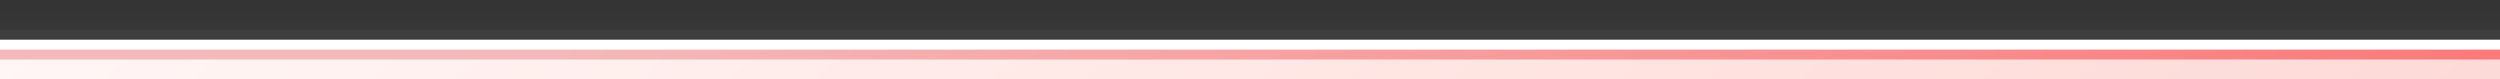 <?xml version="1.0" encoding="UTF-8"?>
<svg xmlns="http://www.w3.org/2000/svg" xmlns:xlink="http://www.w3.org/1999/xlink" contentScriptType="text/ecmascript" width="252" baseProfile="tiny" zoomAndPan="magnify" contentStyleType="text/css" viewBox="-0.5 0.5 252 8" height="8" preserveAspectRatio="xMidYMid meet" version="1.0">
    <rect x="-0.5" y="0.5" width="252" height="8" fill="#333333" stroke="none"/>
    <rect x="-0.5" y="0.5" fill-opacity="0.01" fill="#656b6b" width="252" height="8"/>
    <rect x="-0.5" y="1.5" fill-opacity="0.02" fill="#656b6b" width="252" height="7"/>
    <rect x="-0.5" y="2.5" fill-opacity="0.04" fill="#656b6b" width="252" height="6"/>
    <rect x="-0.5" y="3.5" fill-opacity="0.07" fill="#656b6b" width="252" height="5"/>
    <rect x="-0.5" y="4.5" fill-opacity="0.11" fill="#656b6b" width="252" height="4"/>
    <rect x="-0.5" y="5.5" fill-opacity="0.13" fill="#656b6b" width="252" height="3"/>
    <rect x="-0.5" y="3.5" fill-opacity="0.1" fill="#656b6b" width="252" height="5"/>
    <rect x="-0.5" width="252" fill="#ffffff" y="4.5" height="4"/>
    <linearGradient x1="89.88" y1="-28.5" x2="244.88" gradientUnits="userSpaceOnUse" y2="126" xlink:type="simple" xlink:actuate="onLoad" id="_3" xlink:show="other">
        <stop stop-color="#f4b9ba" offset="0"/>
        <stop stop-color="#ff5656" offset="1"/>
    </linearGradient>
    <rect x="-0.5" width="252" fill="url(#_3)" y="5.5" height="3"/>
    <linearGradient x1="314.21" y1="220.43" x2="33.71" gradientUnits="userSpaceOnUse" y2="-96.07" xlink:type="simple" xlink:actuate="onLoad" id="_4" xlink:show="other">
        <stop stop-color="#f4b9ba" offset="0"/>
        <stop stop-color="#ffe4e1" offset="0.62"/>
        <stop stop-color="#ffffff" offset="1"/>
    </linearGradient>
    <rect x="-0.5" width="252" fill="url(#_4)" y="6.5" height="2"/>
</svg>
